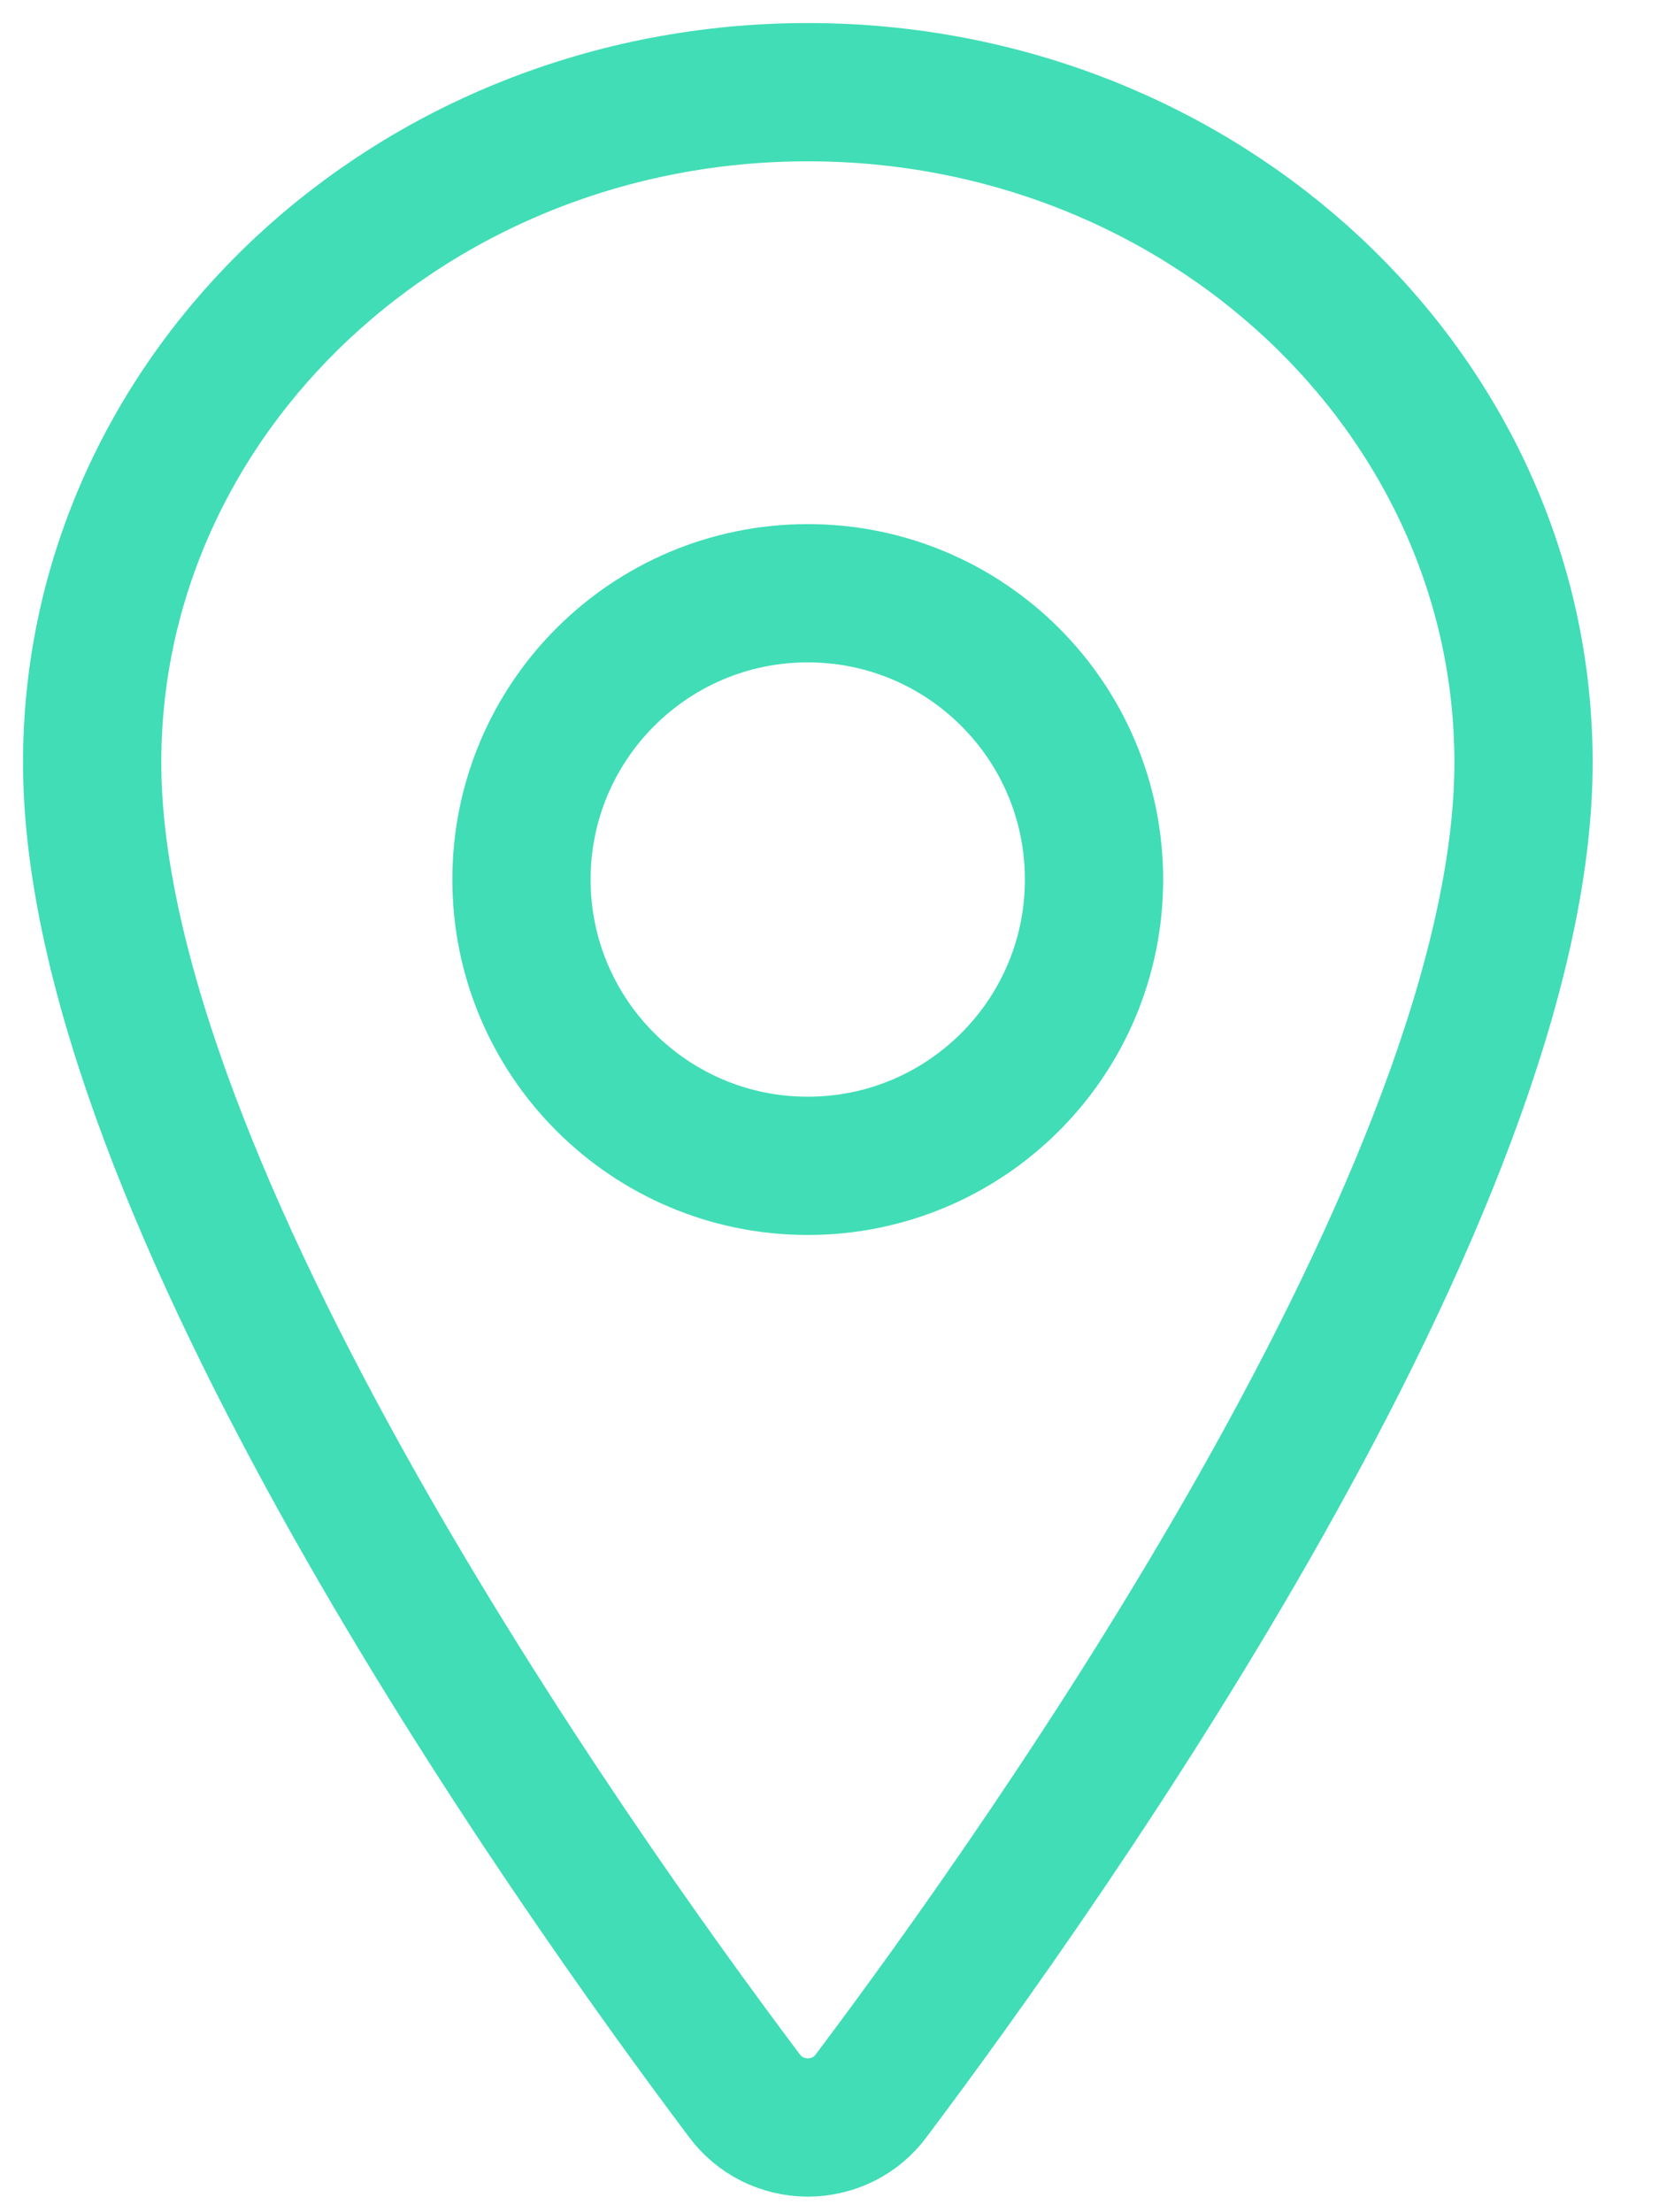 <svg width="18" height="24" viewBox="0 0 18 24" fill="none" xmlns="http://www.w3.org/2000/svg">
<path d="M8.765 1C4.478 1 1 4.259 1 8.272C1 12.89 6.177 20.209 8.077 22.736C8.156 22.843 8.26 22.93 8.379 22.99C8.499 23.049 8.631 23.081 8.765 23.081C8.899 23.081 9.031 23.049 9.151 22.99C9.27 22.93 9.374 22.843 9.452 22.736C11.353 20.209 16.53 12.894 16.53 8.272C16.53 4.259 13.052 1 8.765 1Z" stroke="#40DDB6" stroke-width="1.5" stroke-linecap="round" stroke-linejoin="round"/>
<path d="M8.764 12.648C10.48 12.648 11.87 11.257 11.87 9.542C11.87 7.826 10.48 6.436 8.764 6.436C7.049 6.436 5.658 7.826 5.658 9.542C5.658 11.257 7.049 12.648 8.764 12.648Z" stroke="#40DDB6" stroke-width="1.5" stroke-linecap="round" stroke-linejoin="round"/>
</svg>
